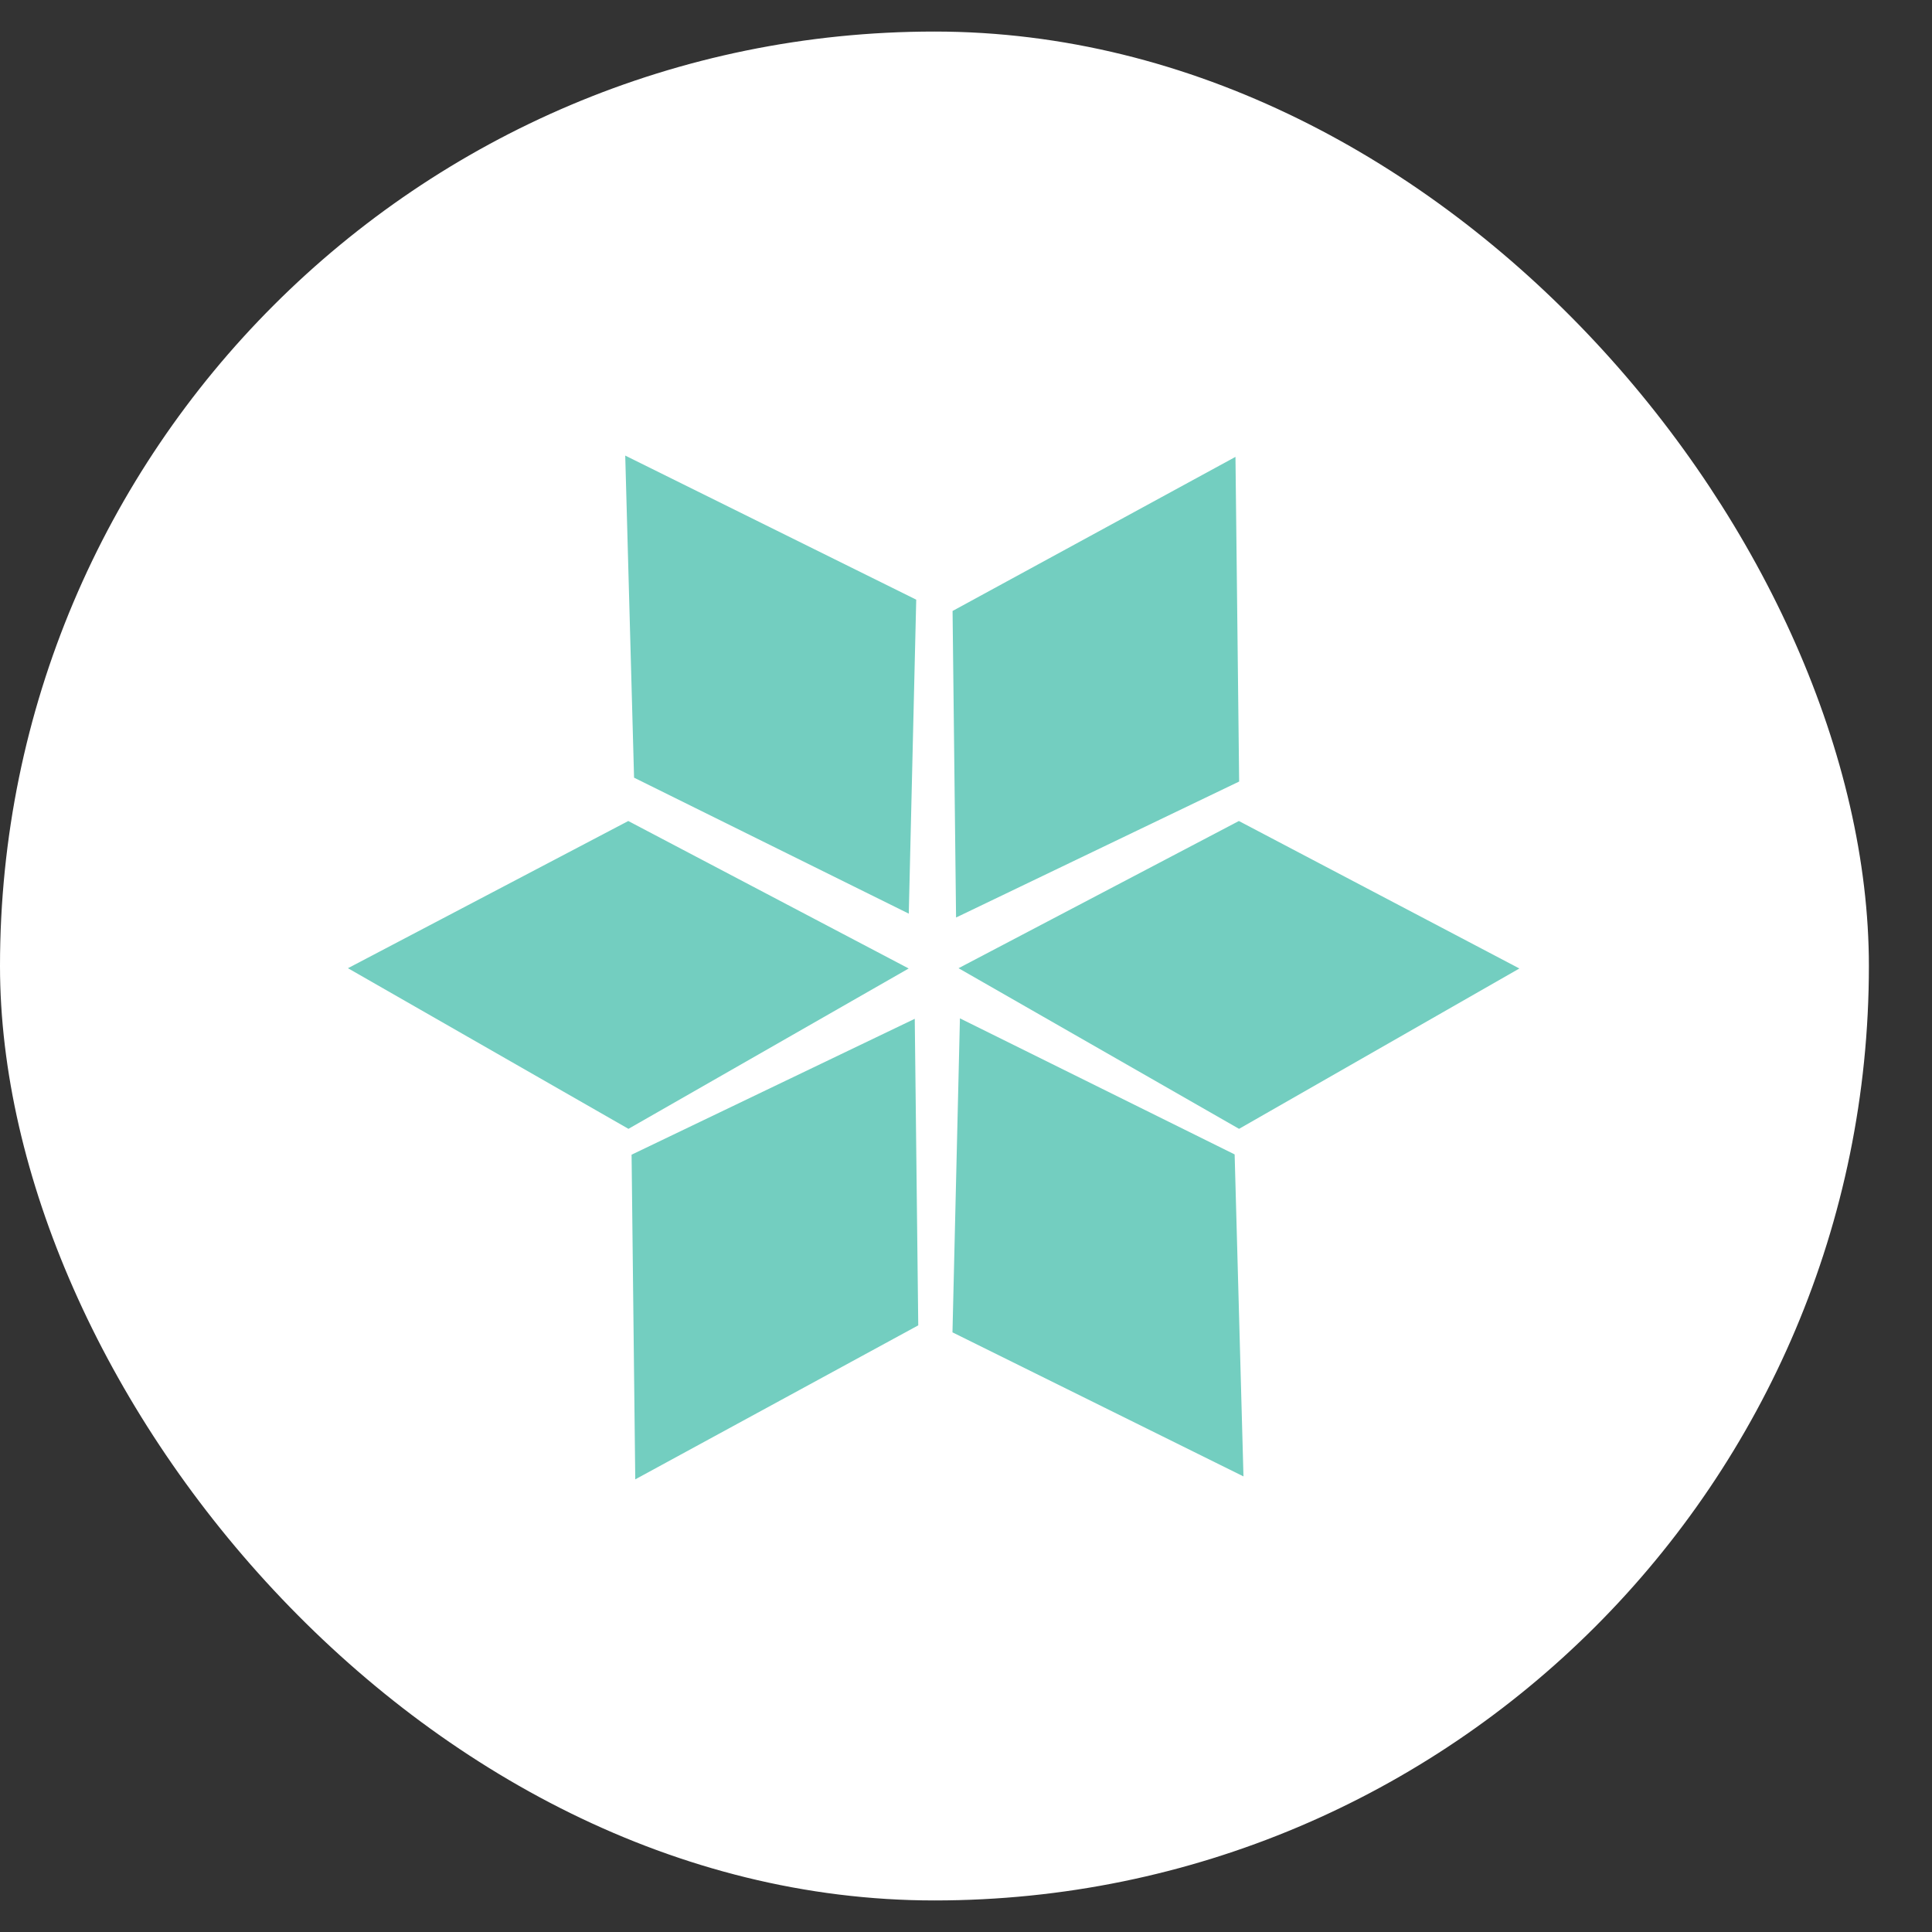 <svg width="21" height="21" viewBox="0 0 21 21" fill="none" xmlns="http://www.w3.org/2000/svg">
<rect x="0" y="0" width="21" height="21" fill="#333333" stroke="none"/>
<rect y="0.343" width="20.314" height="20.314" rx="10.157" fill="white"/>
<g clip-path="url(#clip0_421_3578)">
<path fill-rule="evenodd" clip-rule="evenodd" d="M13.429 4.966L13.469 8.495L10.392 9.973L10.354 6.641L13.429 4.966Z" fill="#73CEC0"/>
<path fill-rule="evenodd" clip-rule="evenodd" d="M16.515 10.527L13.468 12.27L10.419 10.524L13.466 8.924L16.515 10.527Z" fill="#73CEC0"/>
<path fill-rule="evenodd" clip-rule="evenodd" d="M9.877 10.527L6.831 12.27L3.782 10.524L6.829 8.924L9.877 10.527Z" fill="#73CEC0"/>
<path fill-rule="evenodd" clip-rule="evenodd" d="M6.796 4.952L9.959 6.518L9.878 9.931L6.892 8.453L6.796 4.952Z" fill="#73CEC0"/>
<path fill-rule="evenodd" clip-rule="evenodd" d="M13.516 16.048L10.353 14.482L10.434 11.069L13.42 12.548L13.516 16.048Z" fill="#73CEC0"/>
<path fill-rule="evenodd" clip-rule="evenodd" d="M6.905 16.08L6.865 12.551L9.943 11.074L9.981 14.406L6.905 16.08Z" fill="#73CEC0"/>
</g>
<defs>
<clipPath id="clip0_421_3578">
<rect width="13.059" height="13.059" fill="white" transform="translate(3.627 3.971)"/>
</clipPath>
</defs>
</svg>
